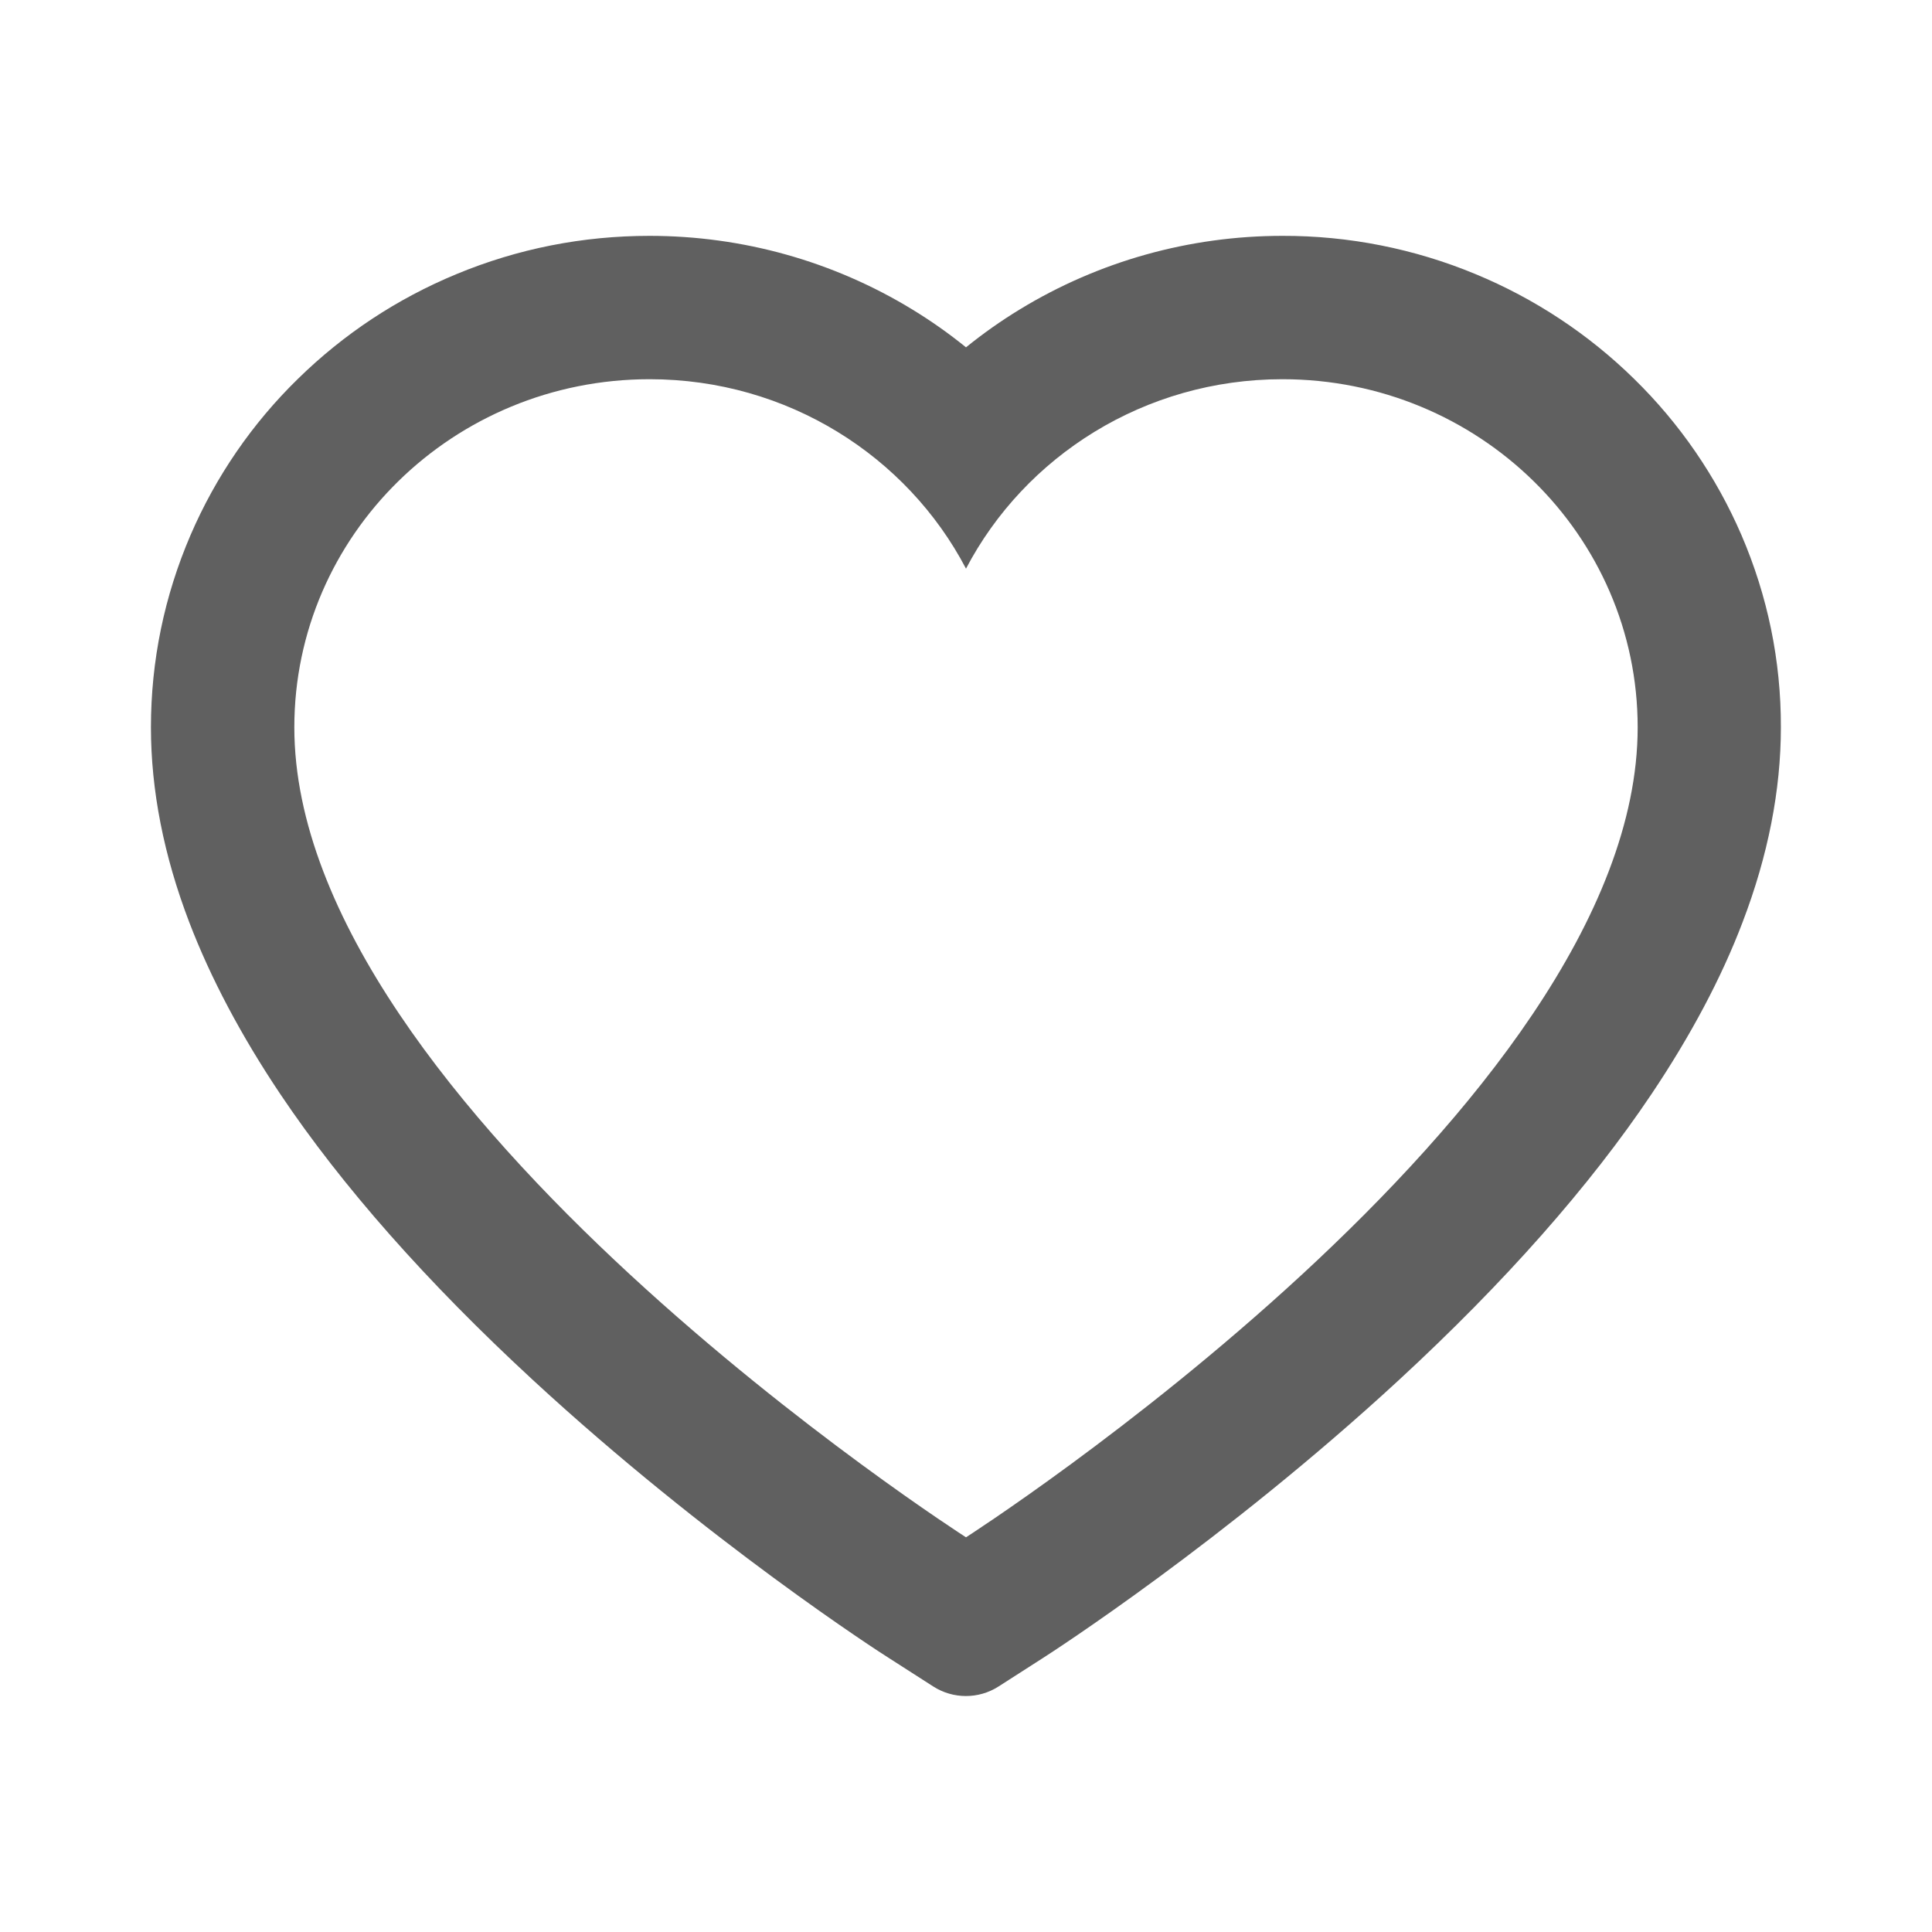 <svg width="64" height="64" viewBox="0 0 64 64" fill="none" xmlns="http://www.w3.org/2000/svg">
<path d="M57.688 17.725C56.85 15.785 55.642 14.027 54.131 12.55C52.62 11.068 50.837 9.891 48.881 9.081C46.853 8.239 44.678 7.807 42.481 7.813C39.4 7.813 36.394 8.656 33.781 10.25C33.156 10.631 32.562 11.05 32 11.506C31.438 11.05 30.844 10.631 30.219 10.25C27.606 8.656 24.6 7.813 21.519 7.813C19.3 7.813 17.15 8.238 15.119 9.081C13.156 9.894 11.387 11.062 9.869 12.55C8.356 14.026 7.148 15.784 6.312 17.725C5.444 19.744 5 21.887 5 24.094C5 26.175 5.425 28.344 6.269 30.55C6.975 32.394 7.987 34.306 9.281 36.237C11.331 39.294 14.15 42.481 17.65 45.712C23.45 51.069 29.194 54.769 29.438 54.919L30.919 55.869C31.575 56.288 32.419 56.288 33.075 55.869L34.556 54.919C34.8 54.763 40.538 51.069 46.344 45.712C49.844 42.481 52.663 39.294 54.712 36.237C56.006 34.306 57.025 32.394 57.725 30.55C58.569 28.344 58.994 26.175 58.994 24.094C59 21.887 58.556 19.744 57.688 17.725V17.725ZM32 50.925C32 50.925 9.75 36.669 9.75 24.094C9.75 17.725 15.019 12.562 21.519 12.562C26.087 12.562 30.05 15.113 32 18.837C33.95 15.113 37.913 12.562 42.481 12.562C48.981 12.562 54.25 17.725 54.25 24.094C54.25 36.669 32 50.925 32 50.925Z" fill="#606060"/>
</svg>
